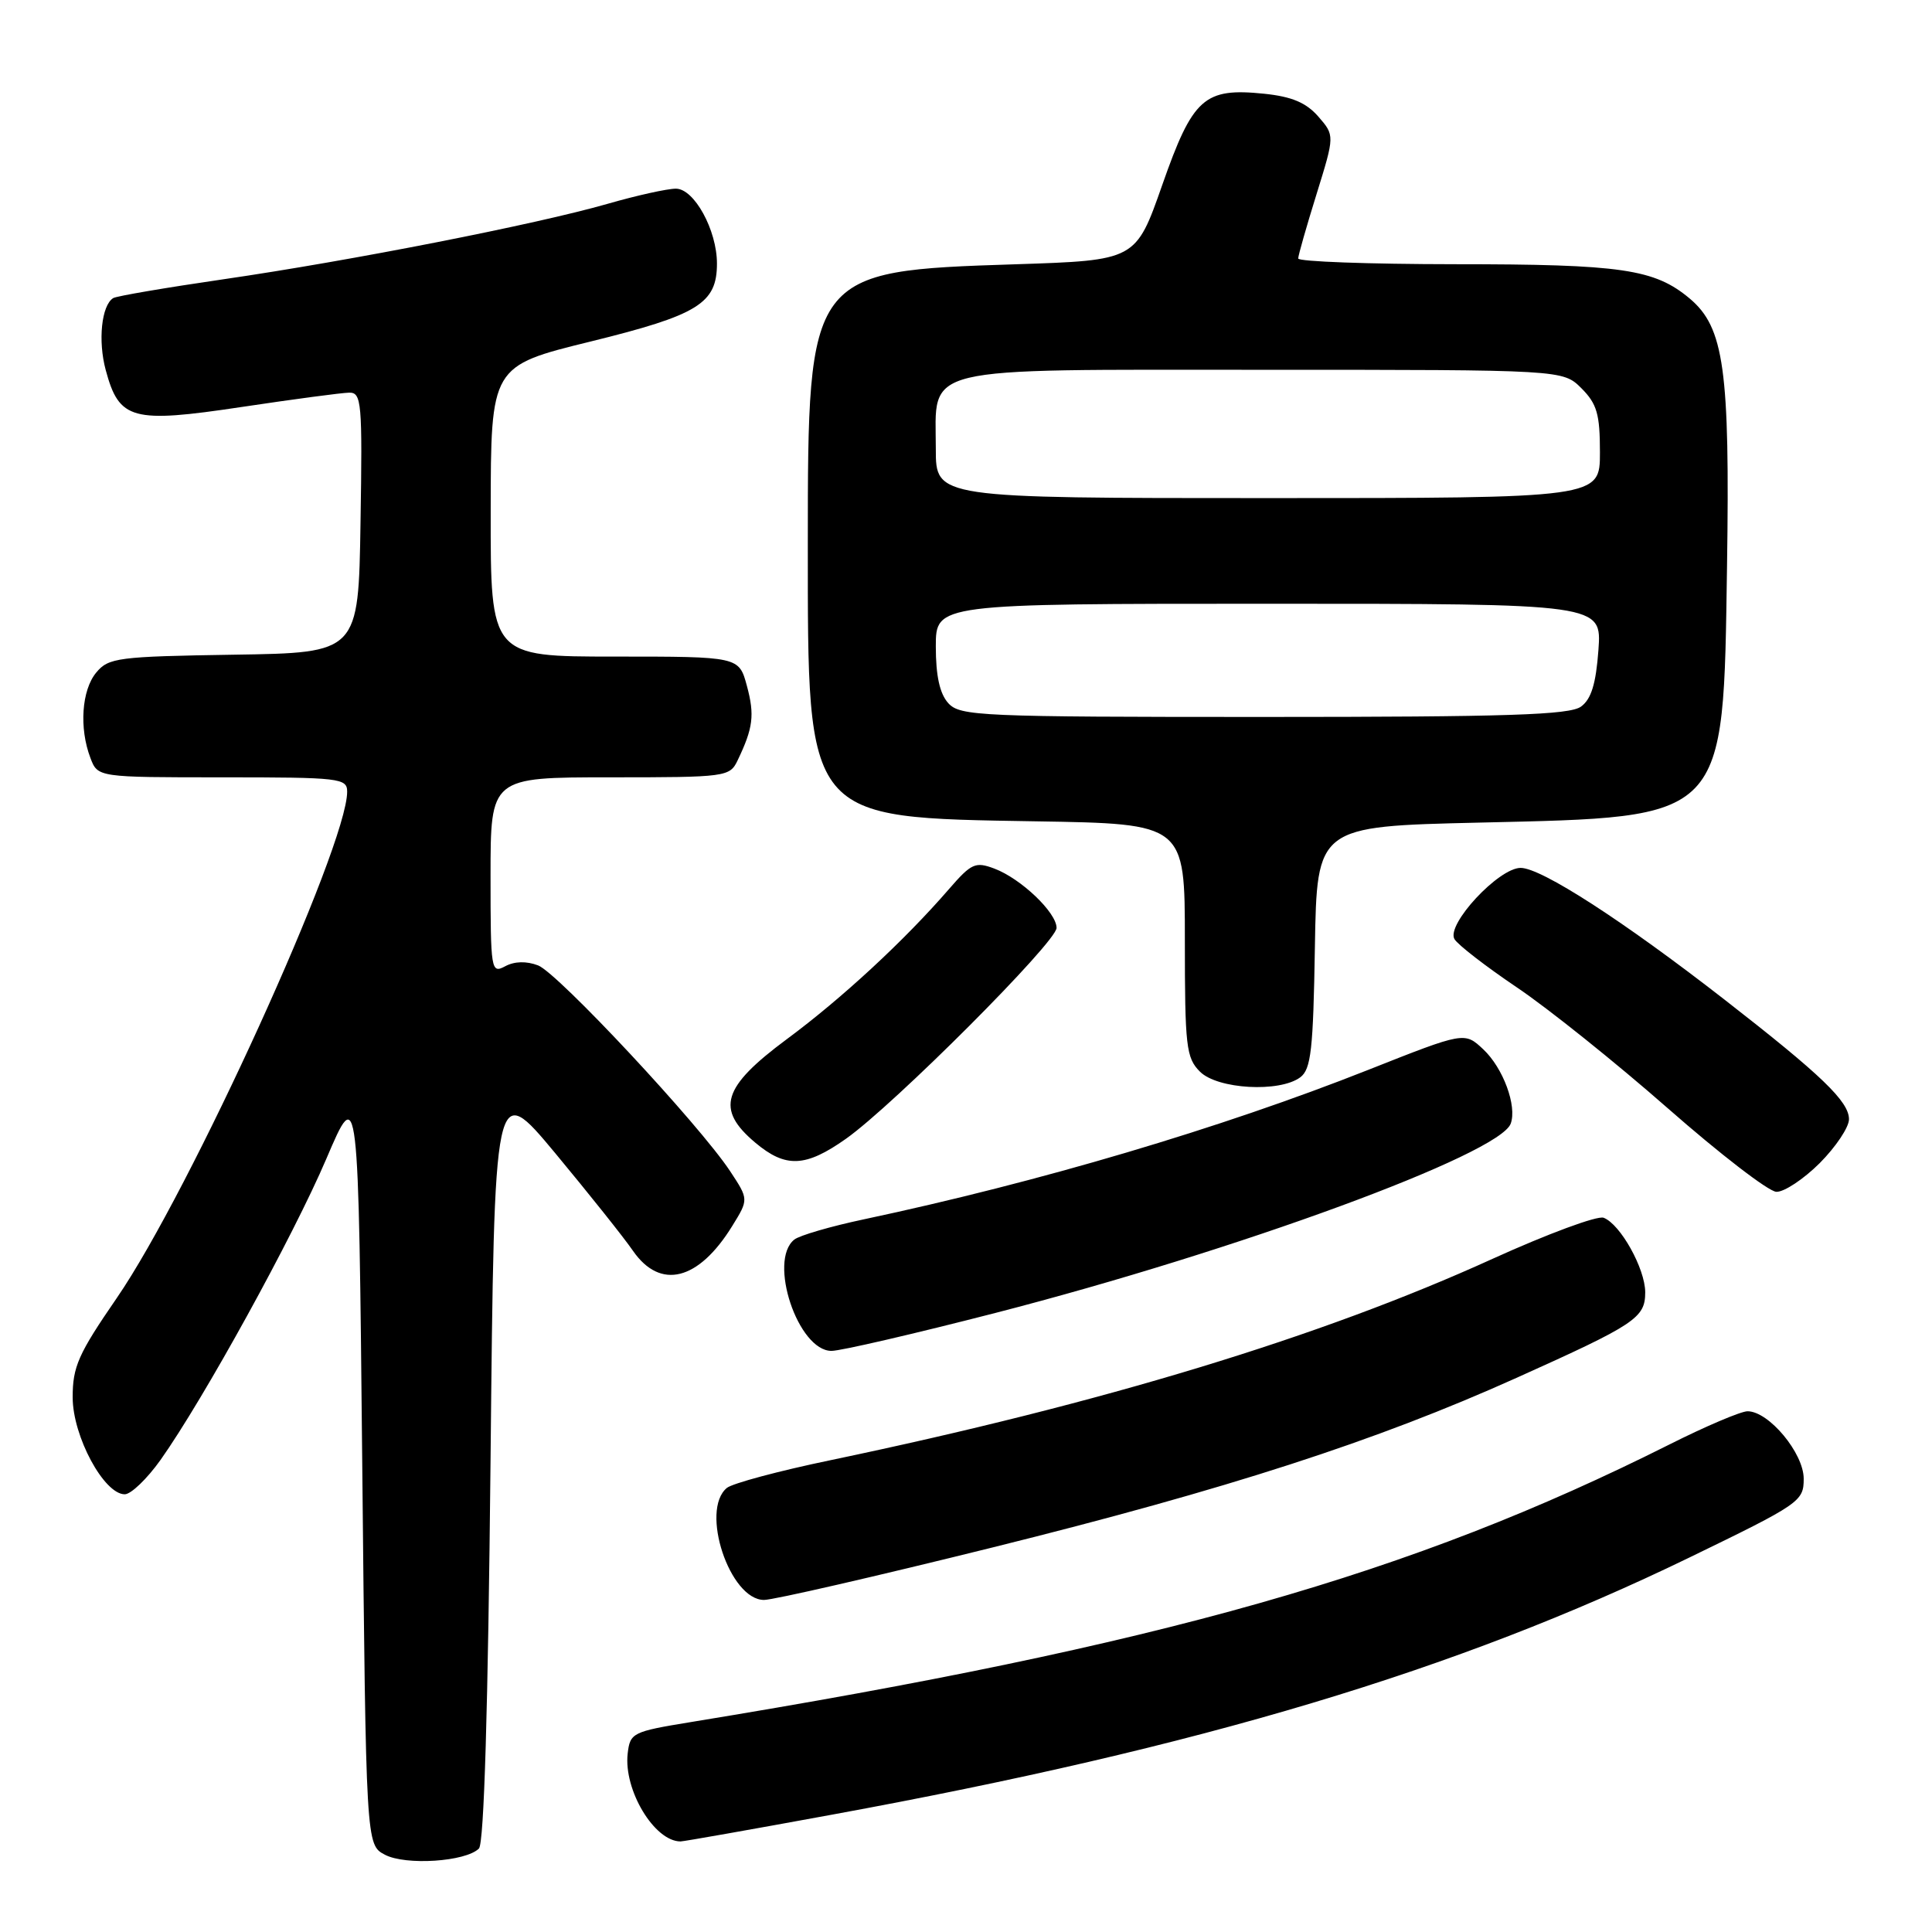 <?xml version="1.0" encoding="UTF-8" standalone="no"?>
<!DOCTYPE svg PUBLIC "-//W3C//DTD SVG 1.1//EN" "http://www.w3.org/Graphics/SVG/1.1/DTD/svg11.dtd" >
<svg xmlns="http://www.w3.org/2000/svg" xmlns:xlink="http://www.w3.org/1999/xlink" version="1.1" viewBox="0 0 256 256">
 <g >
 <path fill="currentColor"
d=" M 63.46 244.94 C 64.14 244.26 64.67 226.41 65.00 193.50 C 65.50 143.11 65.50 143.11 73.57 152.80 C 78.00 158.14 82.65 163.96 83.88 165.75 C 87.50 170.96 92.55 169.70 97.02 162.46 C 99.21 158.92 99.21 158.92 96.74 155.18 C 92.64 148.98 73.91 128.92 71.30 127.92 C 69.74 127.33 68.17 127.37 66.93 128.04 C 65.07 129.03 65.00 128.61 65.00 116.04 C 65.00 103.00 65.00 103.00 80.83 103.00 C 96.26 103.00 96.69 102.94 97.74 100.75 C 99.80 96.45 100.01 94.76 98.97 90.89 C 97.92 87.00 97.92 87.00 81.46 87.00 C 65.00 87.00 65.00 87.00 65.02 67.75 C 65.04 48.50 65.04 48.50 78.27 45.25 C 92.52 41.74 95.00 40.21 95.00 34.92 C 95.00 30.50 91.99 25.00 89.56 25.00 C 88.42 25.00 84.35 25.90 80.50 27.01 C 70.99 29.74 46.48 34.55 29.64 37.00 C 22.02 38.11 15.43 39.23 15.00 39.50 C 13.45 40.46 12.96 45.16 14.01 49.04 C 15.79 55.65 17.49 56.11 32.00 53.93 C 38.88 52.90 45.30 52.04 46.27 52.03 C 47.91 52.00 48.03 53.29 47.77 69.25 C 47.50 86.50 47.50 86.50 31.00 86.75 C 15.61 86.99 14.38 87.15 12.75 89.12 C 10.82 91.44 10.47 96.48 11.98 100.43 C 12.95 103.00 12.95 103.00 29.48 103.00 C 45.07 103.00 46.00 103.11 46.00 104.91 C 46.00 112.13 25.18 157.88 15.47 172.00 C 10.37 179.41 9.62 181.10 9.63 185.18 C 9.64 190.33 13.78 198.00 16.53 198.00 C 17.36 198.00 19.49 195.95 21.27 193.45 C 26.97 185.41 38.85 163.83 43.24 153.55 C 47.50 143.57 47.50 143.57 48.00 194.01 C 48.50 244.44 48.50 244.44 51.00 245.76 C 53.75 247.21 61.71 246.69 63.46 244.94 Z  M 110.20 240.46 C 159.17 231.49 192.98 221.35 223.75 206.43 C 238.53 199.26 239.00 198.94 239.00 195.94 C 239.00 192.55 234.38 187.00 231.56 187.00 C 230.68 187.00 226.00 188.99 221.17 191.42 C 186.92 208.61 153.84 218.00 91.50 228.19 C 83.80 229.45 83.49 229.61 83.17 232.36 C 82.62 237.19 86.71 244.00 90.18 244.00 C 90.58 244.00 99.59 242.41 110.20 240.46 Z  M 131.50 205.05 C 162.63 197.32 182.33 190.95 200.93 182.58 C 216.73 175.48 218.00 174.63 218.00 171.23 C 217.99 168.10 214.71 162.21 212.49 161.36 C 211.67 161.04 205.04 163.50 197.75 166.81 C 175.01 177.16 146.11 185.94 110.06 193.48 C 103.21 194.90 97.03 196.56 96.31 197.16 C 92.74 200.12 96.69 212.00 101.24 212.00 C 102.48 212.00 116.10 208.87 131.50 205.05 Z  M 131.94 173.96 C 163.96 165.71 198.72 152.94 200.18 148.88 C 201.03 146.54 199.17 141.51 196.55 139.05 C 194.06 136.71 194.06 136.71 181.28 141.77 C 161.71 149.52 137.66 156.64 114.50 161.56 C 110.10 162.49 105.94 163.70 105.25 164.25 C 101.74 167.04 105.74 179.00 110.18 179.00 C 111.39 179.00 121.18 176.73 131.94 173.96 Z  M 241.12 154.12 C 243.25 151.98 245.00 149.37 245.00 148.31 C 245.00 145.95 241.39 142.48 228.50 132.45 C 215.07 122.00 204.23 115.00 201.49 115.00 C 198.58 115.00 191.61 122.50 192.72 124.43 C 193.15 125.18 196.88 128.06 201.00 130.84 C 205.12 133.61 214.12 140.82 221.00 146.86 C 227.88 152.90 234.34 157.88 235.37 157.92 C 236.39 157.97 238.98 156.25 241.12 154.12 Z  M 112.10 150.89 C 118.45 146.40 140.00 124.82 140.00 122.95 C 140.00 120.92 135.29 116.42 131.75 115.09 C 129.25 114.15 128.71 114.39 125.77 117.78 C 119.85 124.62 111.57 132.28 104.25 137.70 C 95.69 144.05 94.80 146.97 100.08 151.41 C 104.10 154.79 106.74 154.68 112.10 150.89 Z  M 172.29 142.75 C 173.72 141.69 174.01 139.10 174.23 125.50 C 174.50 109.50 174.50 109.50 196.00 109.00 C 228.98 108.23 228.33 108.91 228.84 75.00 C 229.23 48.98 228.45 43.40 223.91 39.57 C 219.24 35.65 214.91 35.01 192.75 35.01 C 181.34 35.00 172.01 34.66 172.02 34.25 C 172.02 33.84 173.12 30.00 174.45 25.72 C 176.86 17.95 176.86 17.95 174.68 15.44 C 173.07 13.60 171.18 12.80 167.50 12.42 C 159.56 11.61 158.06 12.94 154.00 24.52 C 150.50 34.50 150.50 34.50 134.50 35.02 C 107.16 35.90 107.04 36.06 107.04 72.00 C 107.04 108.86 106.61 108.32 137.25 108.83 C 157.00 109.15 157.00 109.15 157.00 124.58 C 157.00 138.67 157.17 140.17 159.00 142.00 C 161.33 144.33 169.55 144.79 172.29 142.75 Z  M 125.65 93.17 C 124.52 91.92 124.00 89.55 124.00 85.67 C 124.00 80.00 124.00 80.00 168.12 80.00 C 212.24 80.00 212.24 80.00 211.80 86.13 C 211.47 90.62 210.85 92.64 209.49 93.63 C 207.98 94.73 199.82 95.00 167.46 95.00 C 129.83 95.00 127.21 94.89 125.65 93.17 Z  M 124.00 59.50 C 124.00 48.32 121.19 49.00 167.55 49.00 C 207.09 49.00 207.09 49.00 209.55 51.45 C 211.61 53.52 212.00 54.87 212.00 59.95 C 212.00 66.00 212.00 66.00 168.00 66.00 C 124.00 66.00 124.00 66.00 124.00 59.50 Z "/>
</g>
</svg>